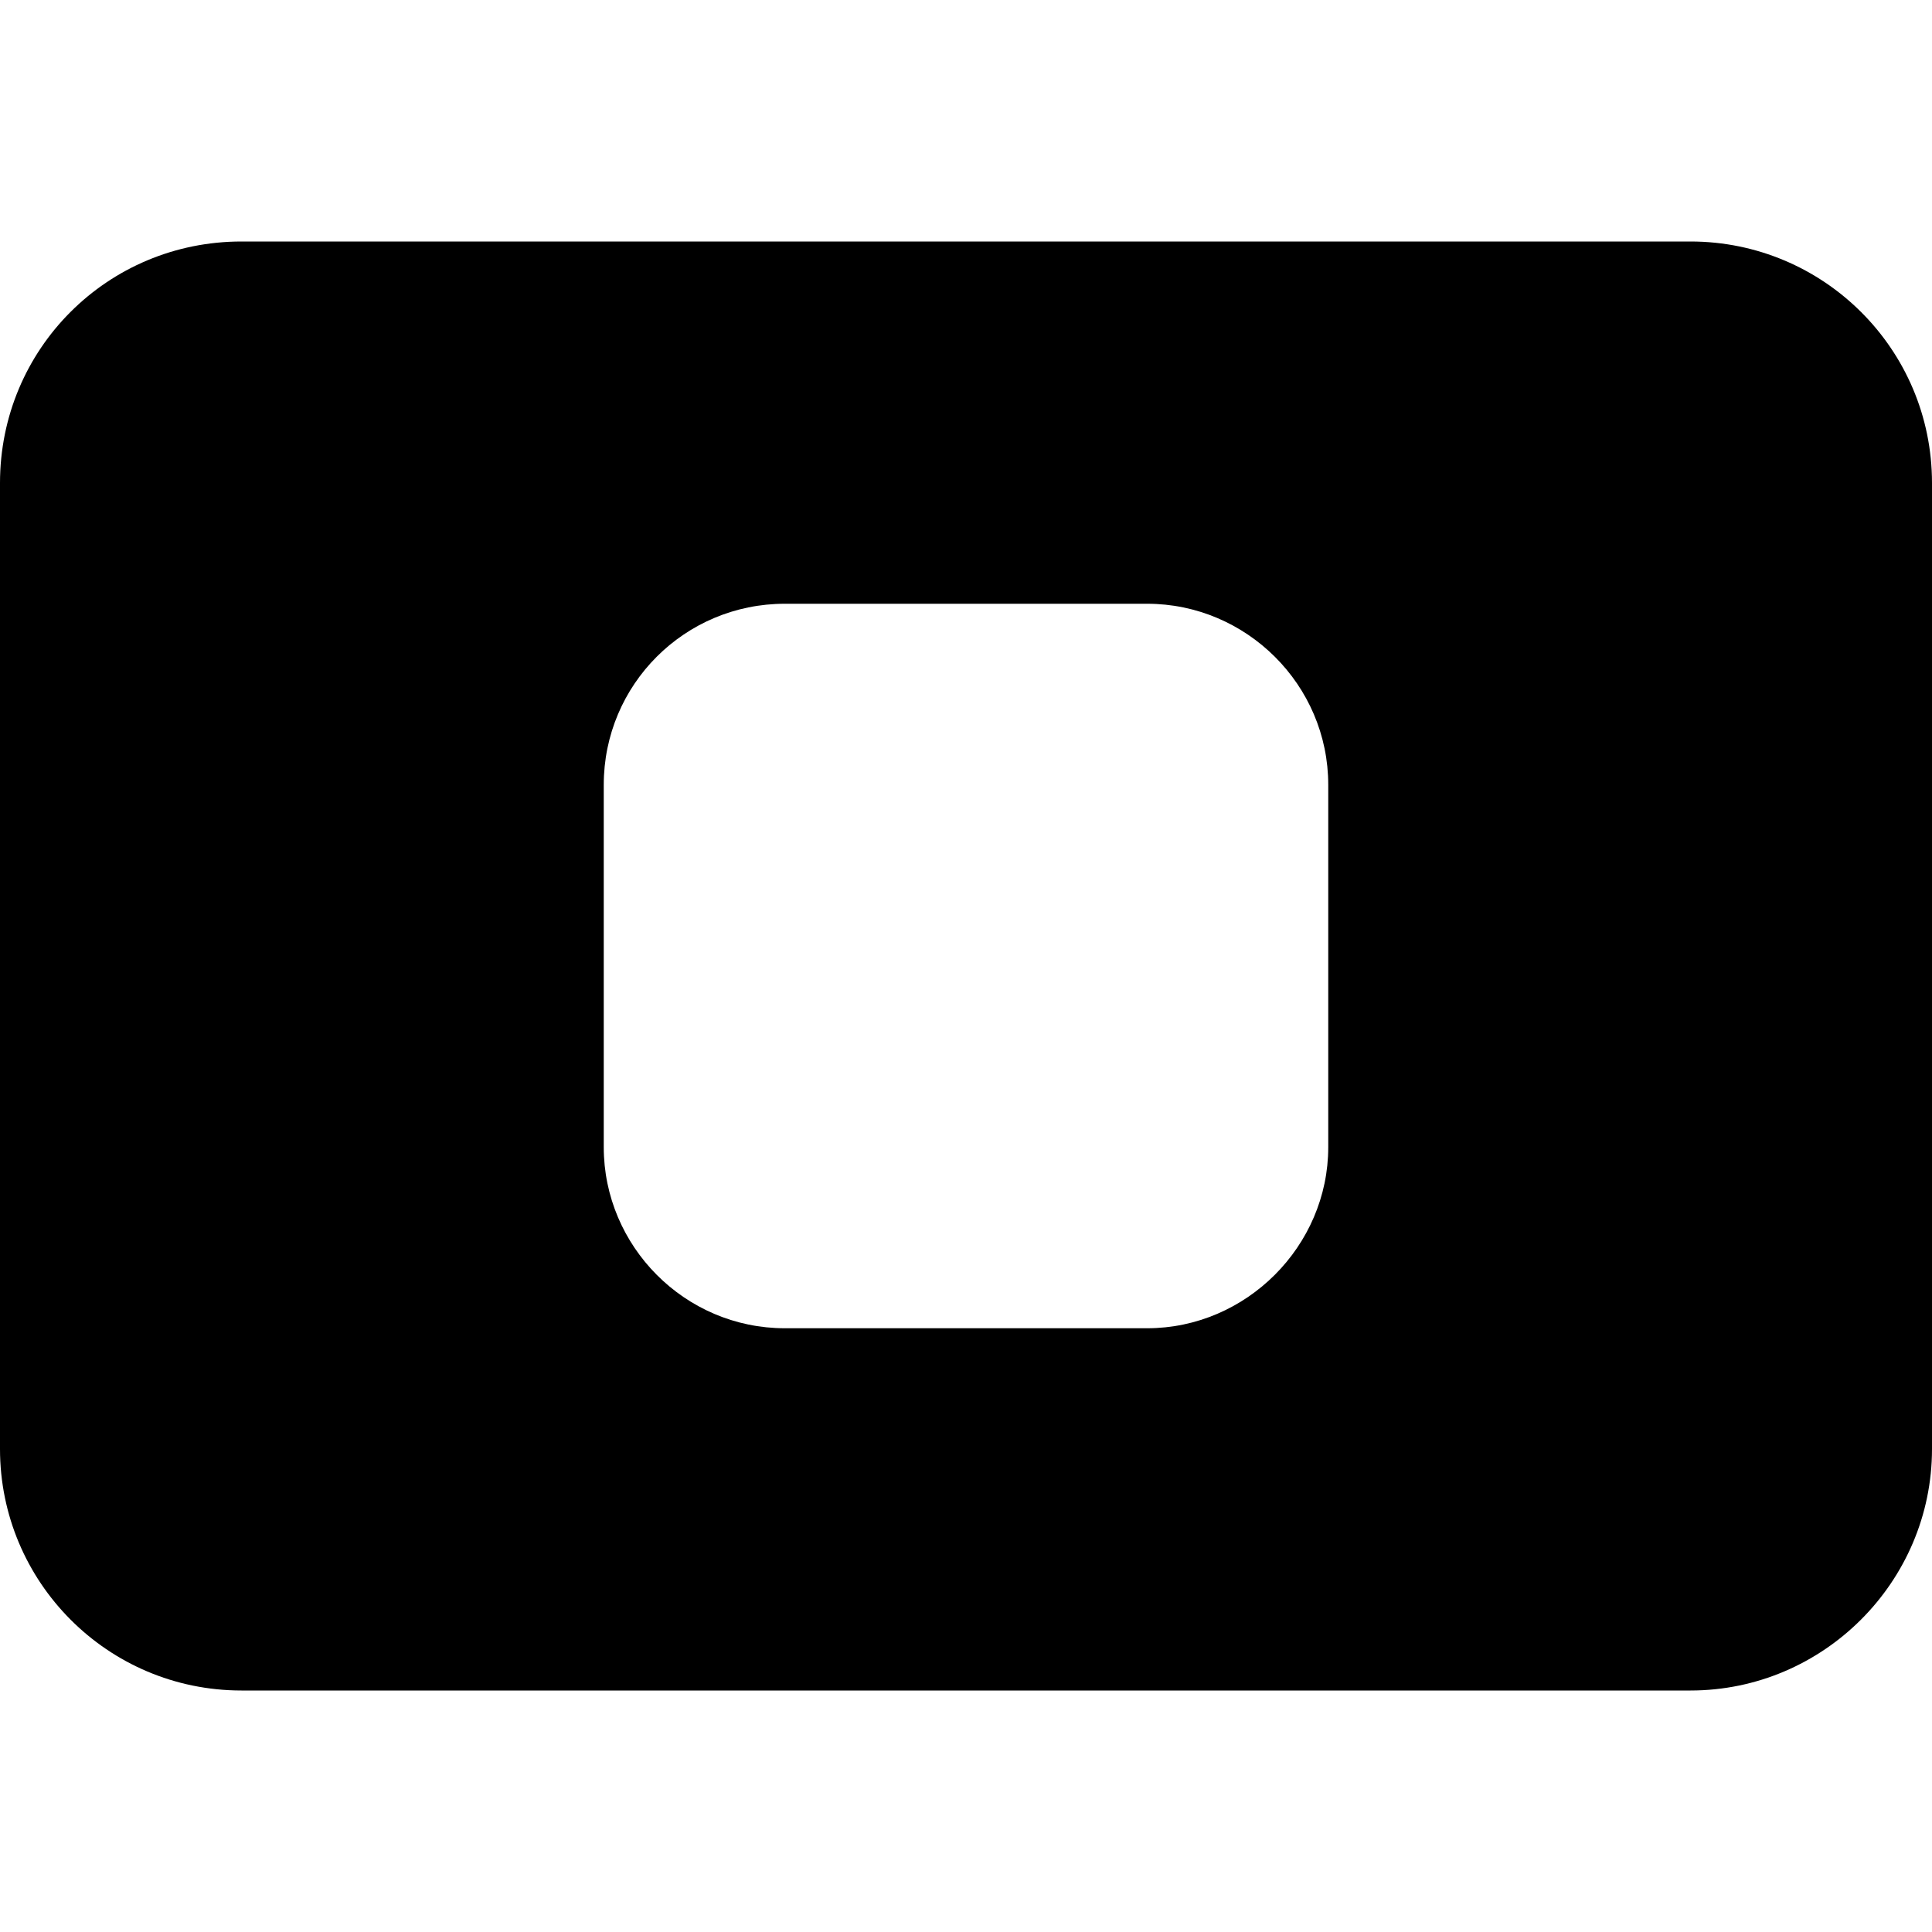 <svg viewBox="0 0 16 16" xmlns="http://www.w3.org/2000/svg"><path d="M0 12V4v0c0-1.11.89-2 2-2h12v0c1.1 0 2 .89 2 2v8 0c0 1.1-.9 2-2 2H2v0c-1.11 0-2-.9-2-2Zm6.5-7v0C5.67 5 5 5.67 5 6.5v3 0c0 .82.67 1.5 1.5 1.5h3v0c.82 0 1.5-.68 1.5-1.5v-3 0c0-.83-.68-1.5-1.5-1.5h-3Z"/></svg>